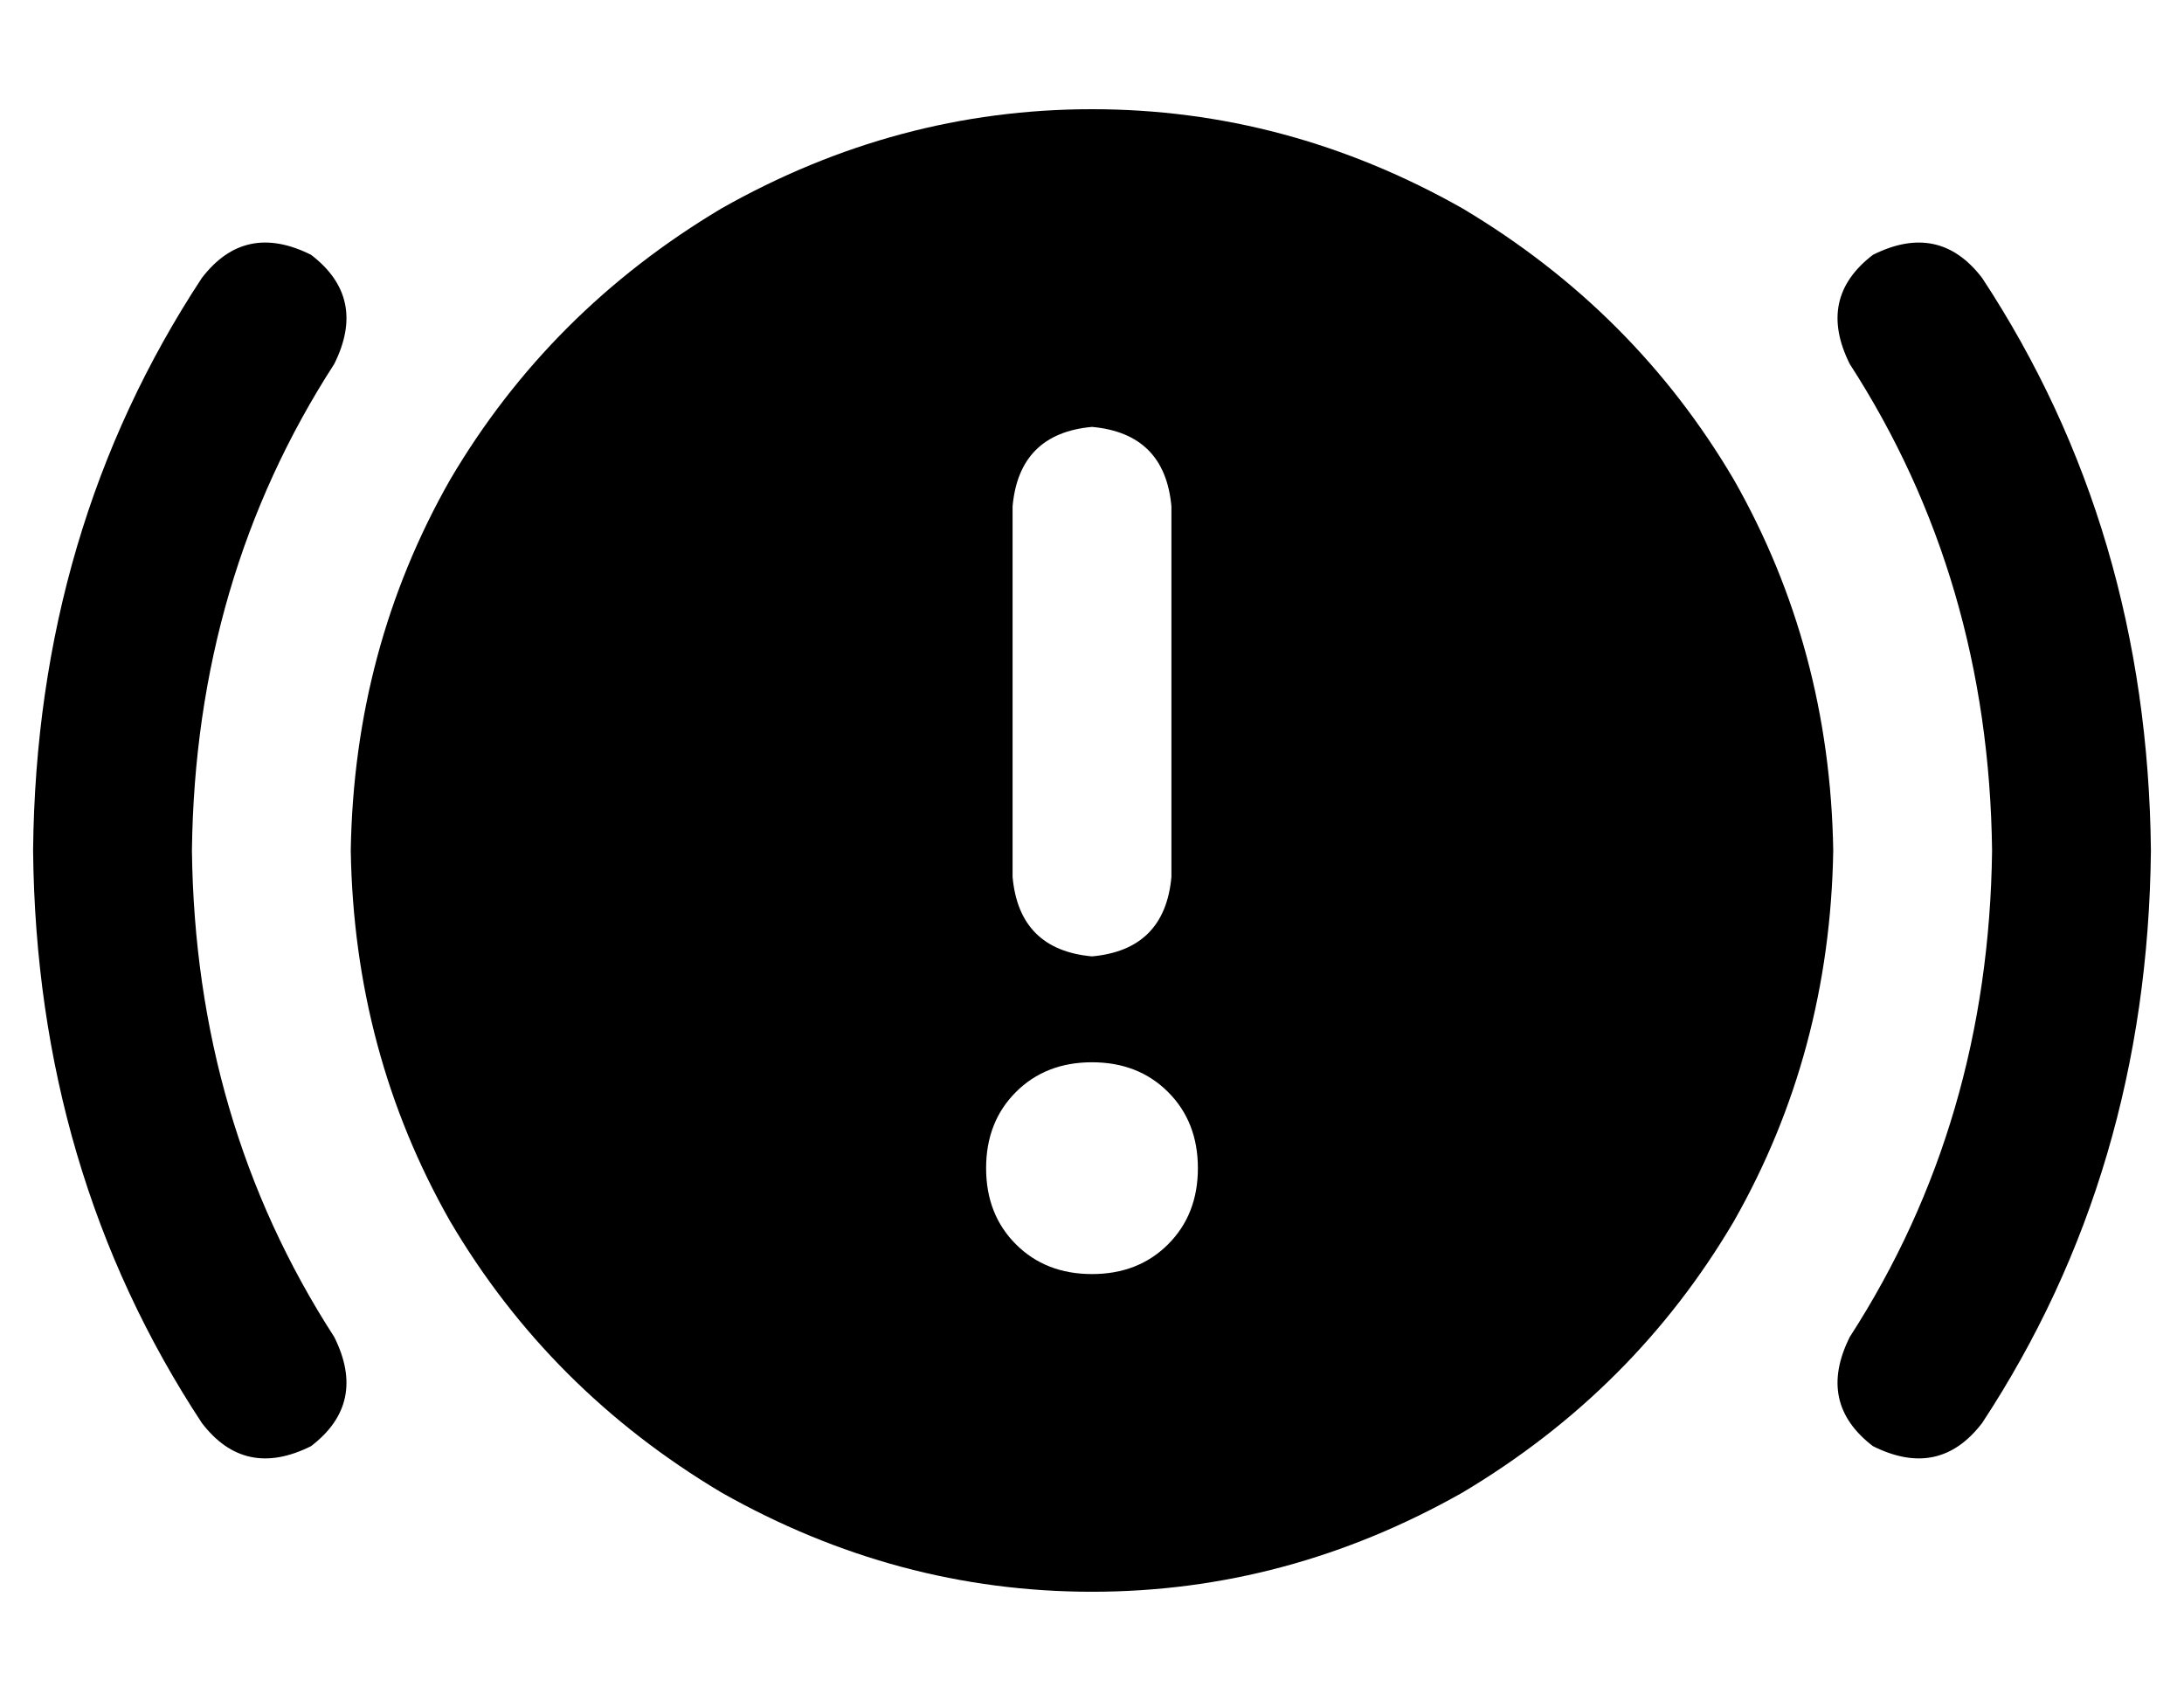 <?xml version="1.0" standalone="no"?>
<!DOCTYPE svg PUBLIC "-//W3C//DTD SVG 1.1//EN" "http://www.w3.org/Graphics/SVG/1.1/DTD/svg11.dtd" >
<svg xmlns="http://www.w3.org/2000/svg" xmlns:xlink="http://www.w3.org/1999/xlink" version="1.1" viewBox="-10 -40 660 512">
   <path fill="currentColor"
d="M96 217q1 -61 30 -112v0v0q30 -51 82 -82q53 -30 112 -30t112 30q52 31 82 82q29 51 30 112q-1 61 -30 112q-30 51 -82 82q-53 30 -112 30t-112 -30q-52 -31 -82 -82q-29 -51 -30 -112v0zM344 113q-2 -22 -24 -24q-22 2 -24 24v112v0q2 22 24 24q22 -2 24 -24v-112v0z
M320 345q14 0 23 -9v0v0q9 -9 9 -23t-9 -23t-23 -9t-23 9t-9 23t9 23t23 9v0zM91 70q-42 65 -43 147q1 82 43 147q10 20 -7 33q-20 10 -33 -7q-50 -76 -51 -173q1 -97 51 -173q13 -17 33 -7q17 13 7 33v0zM589 44q50 76 51 173q-1 97 -51 173q-13 17 -33 7q-17 -13 -7 -33
q42 -65 43 -147q-1 -82 -43 -147q-10 -20 7 -33q20 -10 33 7v0z" />
</svg>
